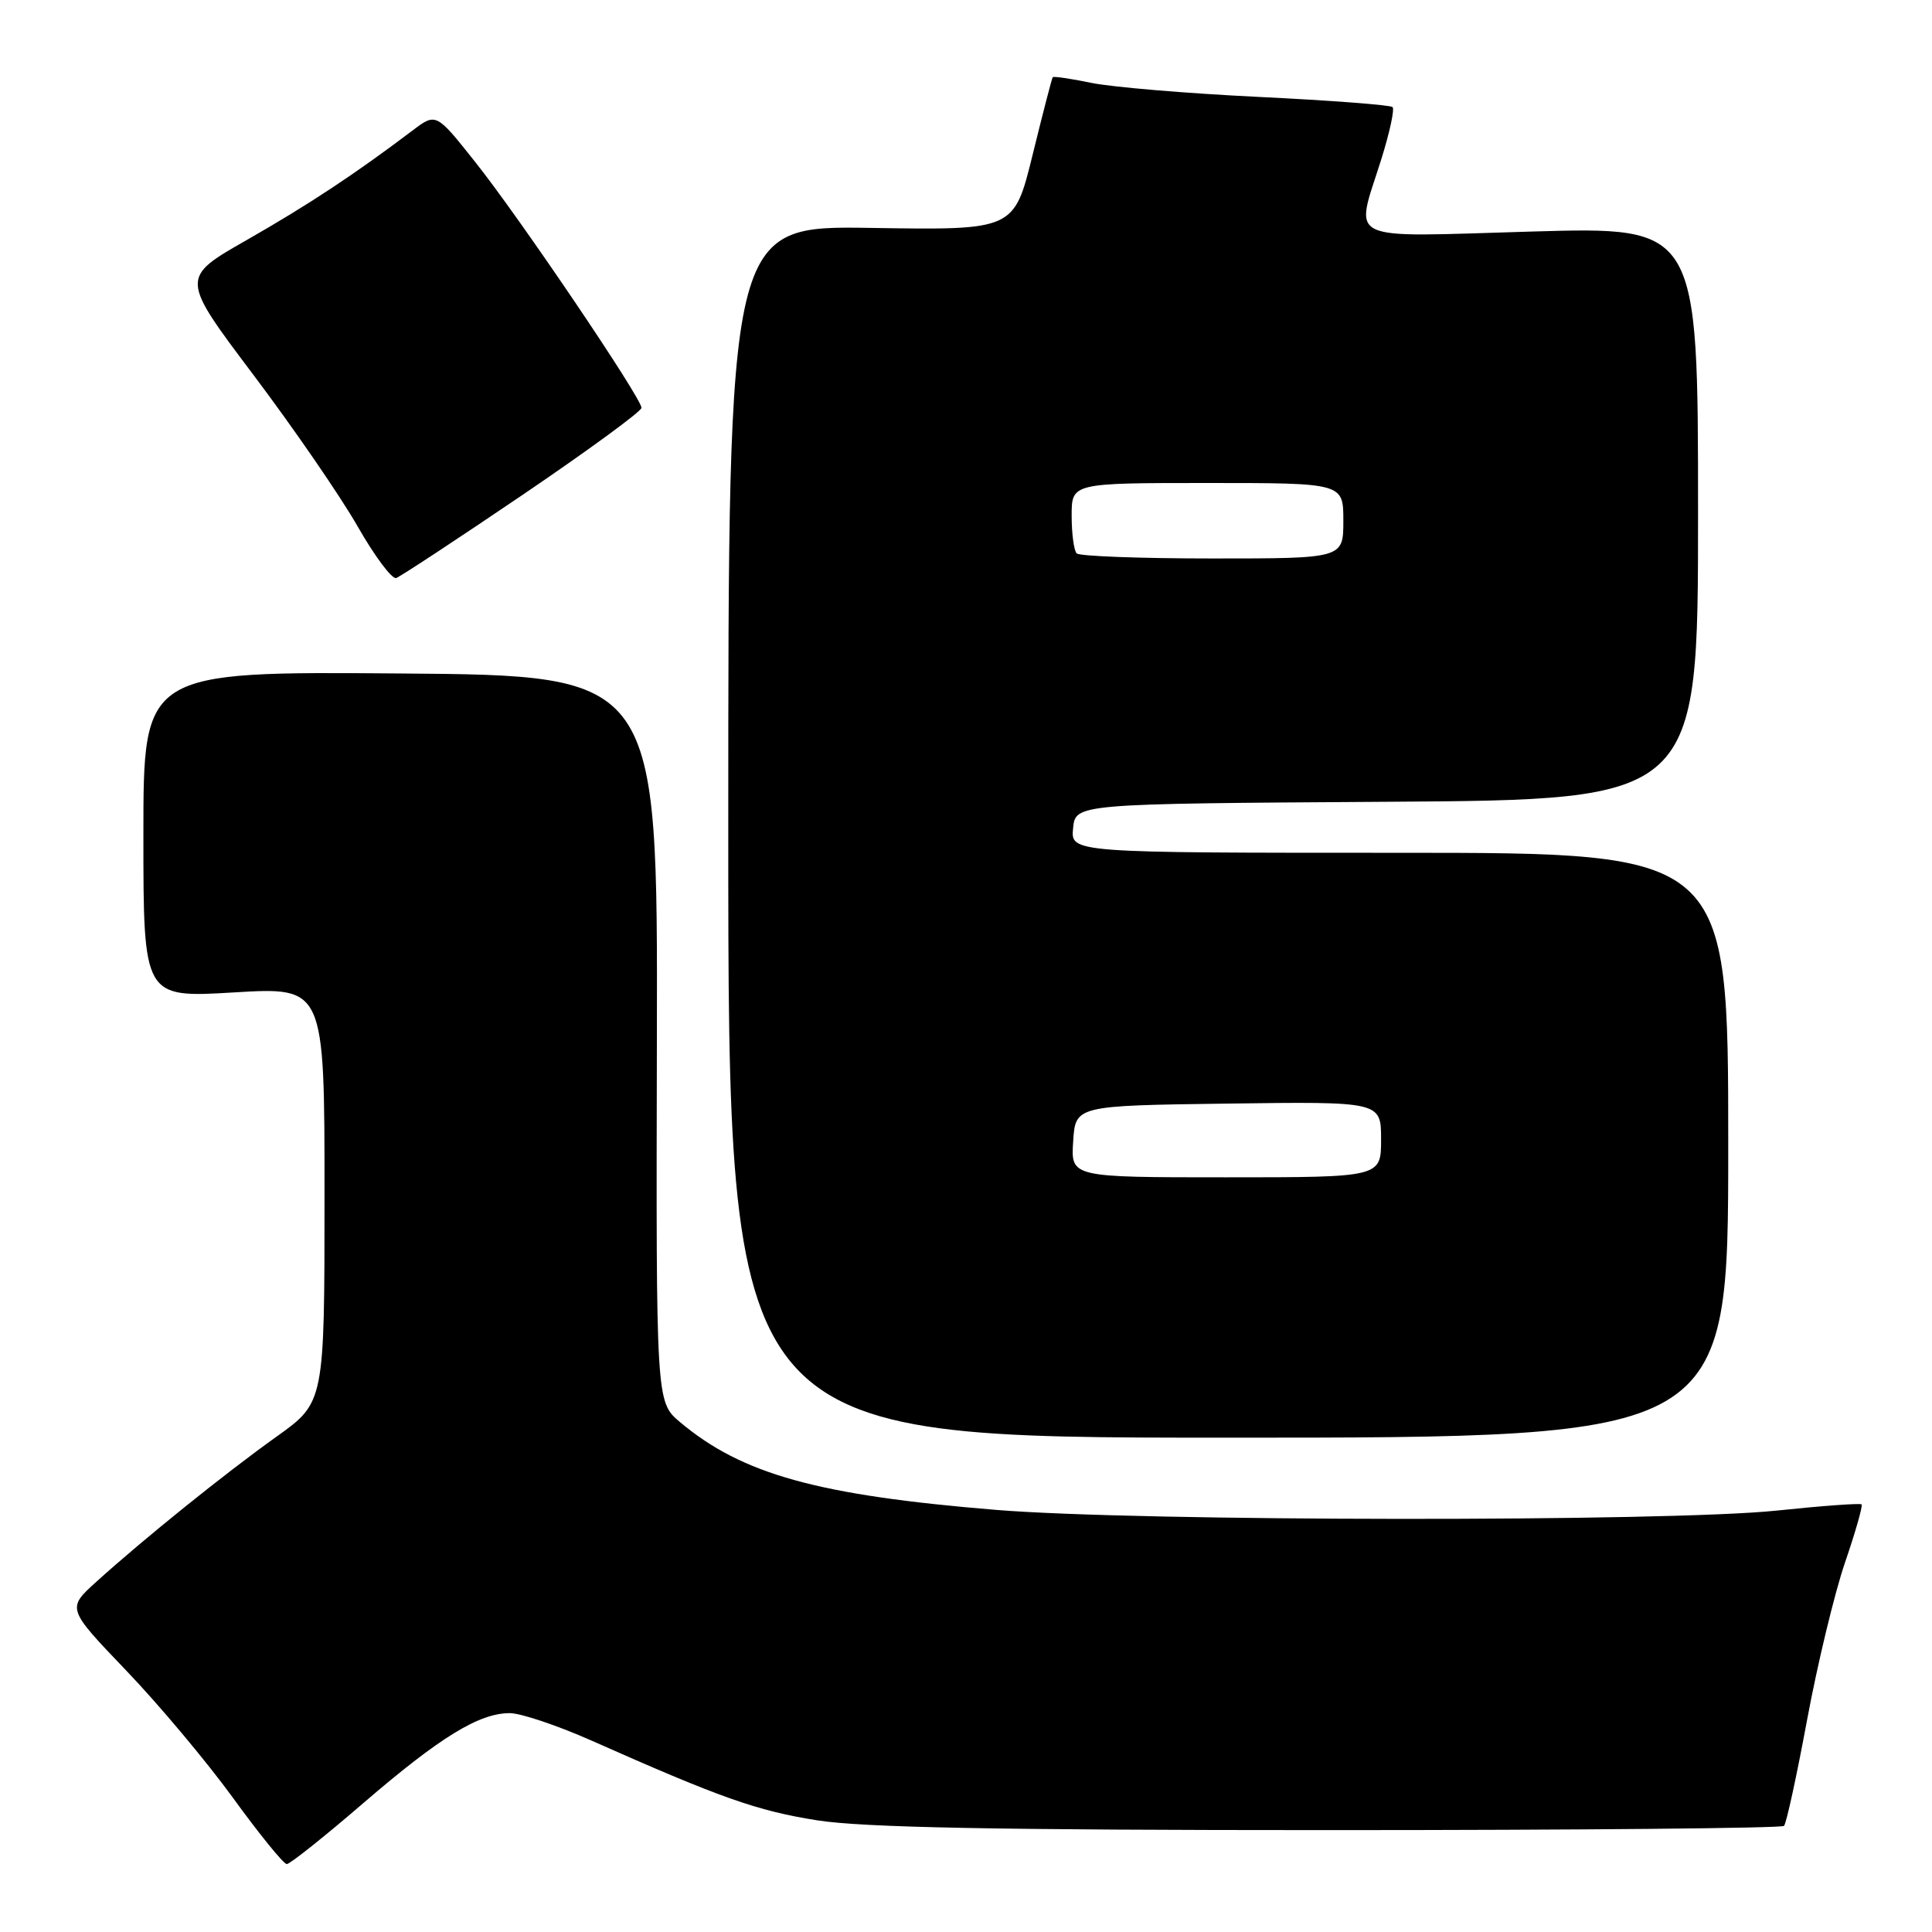 <?xml version="1.0" encoding="UTF-8" standalone="no"?>
<!DOCTYPE svg PUBLIC "-//W3C//DTD SVG 1.1//EN" "http://www.w3.org/Graphics/SVG/1.1/DTD/svg11.dtd" >
<svg xmlns="http://www.w3.org/2000/svg" xmlns:xlink="http://www.w3.org/1999/xlink" version="1.1" viewBox="0 0 256 256">
 <g >
 <path fill="currentColor"
d=" M 48.13 238.93 C 58.31 230.17 63.47 227.00 67.55 227.00 C 68.99 227.00 73.85 228.63 78.34 230.62 C 95.52 238.25 100.27 239.93 108.26 241.20 C 114.36 242.16 132.01 242.50 176.17 242.50 C 208.98 242.50 236.08 242.25 236.39 241.94 C 236.70 241.63 238.07 235.33 239.44 227.94 C 240.81 220.55 243.07 211.16 244.46 207.08 C 245.86 203.00 246.85 199.52 246.67 199.34 C 246.50 199.16 241.43 199.53 235.43 200.16 C 221.08 201.67 150.75 201.61 132.00 200.07 C 108.34 198.13 98.33 195.35 90.11 188.44 C 86.93 185.76 86.93 185.76 87.04 137.63 C 87.15 89.50 87.15 89.50 53.07 89.24 C 19.00 88.97 19.00 88.97 19.00 110.60 C 19.00 132.22 19.00 132.22 31.00 131.50 C 43.00 130.78 43.00 130.78 43.00 158.30 C 43.00 185.82 43.00 185.82 36.66 190.35 C 29.86 195.20 19.14 203.83 12.78 209.58 C 8.85 213.13 8.85 213.13 16.69 221.32 C 21.01 225.82 27.40 233.44 30.89 238.25 C 34.38 243.06 37.58 247.00 38.00 247.00 C 38.42 247.00 42.98 243.37 48.13 238.93 Z  M 229.00 151.75 C 229.00 113.00 229.00 113.00 185.44 113.00 C 141.87 113.00 141.87 113.00 142.19 109.75 C 142.50 106.50 142.50 106.50 183.75 106.24 C 225.00 105.98 225.00 105.98 225.00 68.01 C 225.00 30.04 225.00 30.04 203.00 30.68 C 177.70 31.41 179.52 32.29 183.03 21.10 C 184.13 17.58 184.81 14.47 184.52 14.19 C 184.24 13.91 176.24 13.30 166.75 12.84 C 157.26 12.38 147.30 11.54 144.60 10.98 C 141.91 10.42 139.61 10.09 139.49 10.23 C 139.38 10.38 138.18 15.00 136.83 20.50 C 134.37 30.50 134.37 30.50 115.44 30.20 C 96.50 29.90 96.50 29.90 96.50 110.20 C 96.50 190.50 96.50 190.50 162.75 190.50 C 229.00 190.50 229.00 190.50 229.00 151.75 Z  M 69.25 65.57 C 77.91 59.69 85.00 54.51 85.00 54.04 C 85.00 52.74 68.82 28.81 62.97 21.47 C 57.78 14.93 57.78 14.93 54.64 17.31 C 46.98 23.10 40.89 27.12 32.70 31.80 C 23.90 36.82 23.90 36.82 33.57 49.66 C 38.89 56.72 45.10 65.75 47.37 69.72 C 49.64 73.70 51.95 76.79 52.50 76.59 C 53.05 76.40 60.59 71.44 69.25 65.57 Z  M 142.20 151.25 C 142.50 146.50 142.50 146.50 162.75 146.23 C 183.00 145.96 183.00 145.96 183.00 150.98 C 183.00 156.00 183.00 156.00 162.45 156.00 C 141.89 156.00 141.89 156.00 142.20 151.25 Z  M 142.67 73.33 C 142.30 72.97 142.00 70.72 142.00 68.33 C 142.00 64.00 142.00 64.00 160.00 64.00 C 178.00 64.00 178.00 64.00 178.00 69.00 C 178.00 74.00 178.00 74.00 160.67 74.00 C 151.13 74.00 143.03 73.70 142.67 73.33 Z "/>
</g>
</svg>